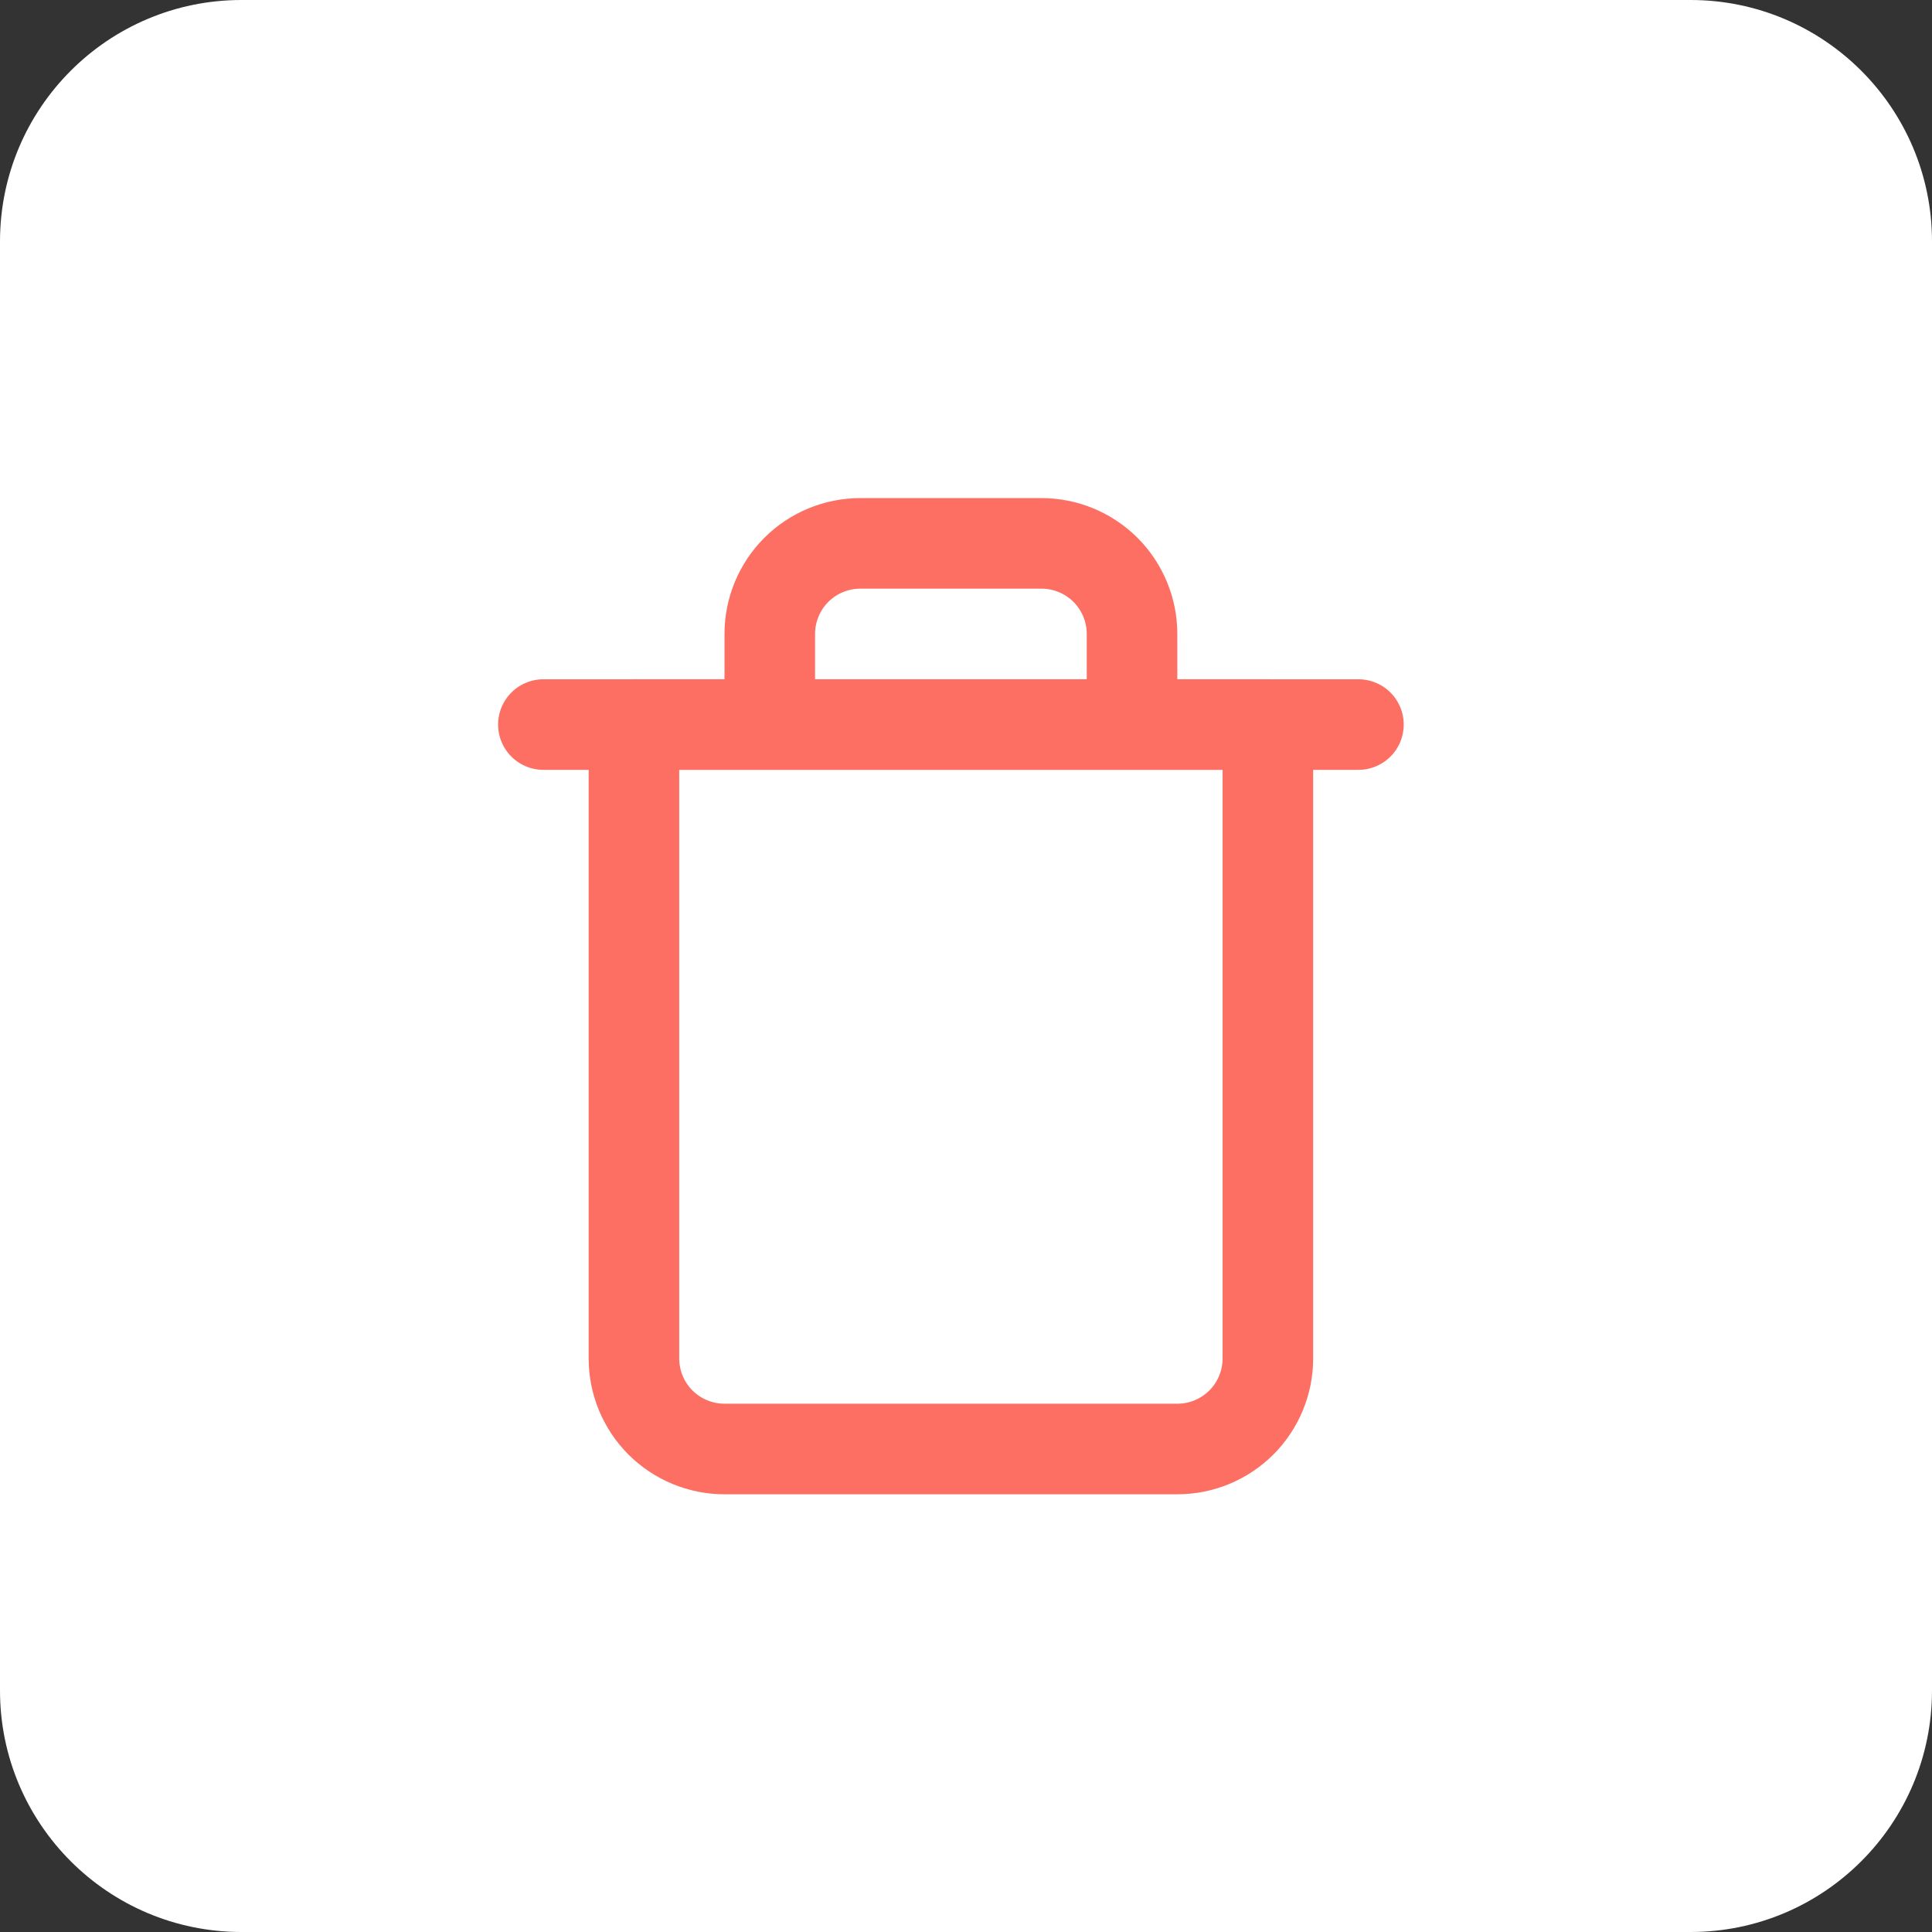 <svg width="32" height="32" viewBox="0 0 32 32" fill="none" xmlns="http://www.w3.org/2000/svg">
<rect x="0" y="0" width="32" height="32" fill="#333333" stroke="none"/>
<path d="M28 0H4C1.791 0 0 1.791 0 4V28C0 30.209 1.791 32 4 32H28C30.209 32 32 30.209 32 28V4C32 1.791 30.209 0 28 0Z" fill="#FFF"/>
<path d="M9 12.001H22.5" stroke="#FD6E63" stroke-width="1.5" stroke-linecap="round" stroke-linejoin="round"/>
<path d="M12.75 12V10.5C12.75 10.102 12.908 9.721 13.189 9.439C13.471 9.158 13.852 9 14.25 9H17.25C17.648 9 18.029 9.158 18.311 9.439C18.592 9.721 18.75 10.102 18.75 10.5V12M21 12V22.5C21 22.898 20.842 23.279 20.561 23.561C20.279 23.842 19.898 24 19.5 24H12C11.602 24 11.221 23.842 10.939 23.561C10.658 23.279 10.5 22.898 10.5 22.5V12H21Z" stroke="#FD6E63" stroke-width="1.5" stroke-linecap="round" stroke-linejoin="round"/>
</svg>